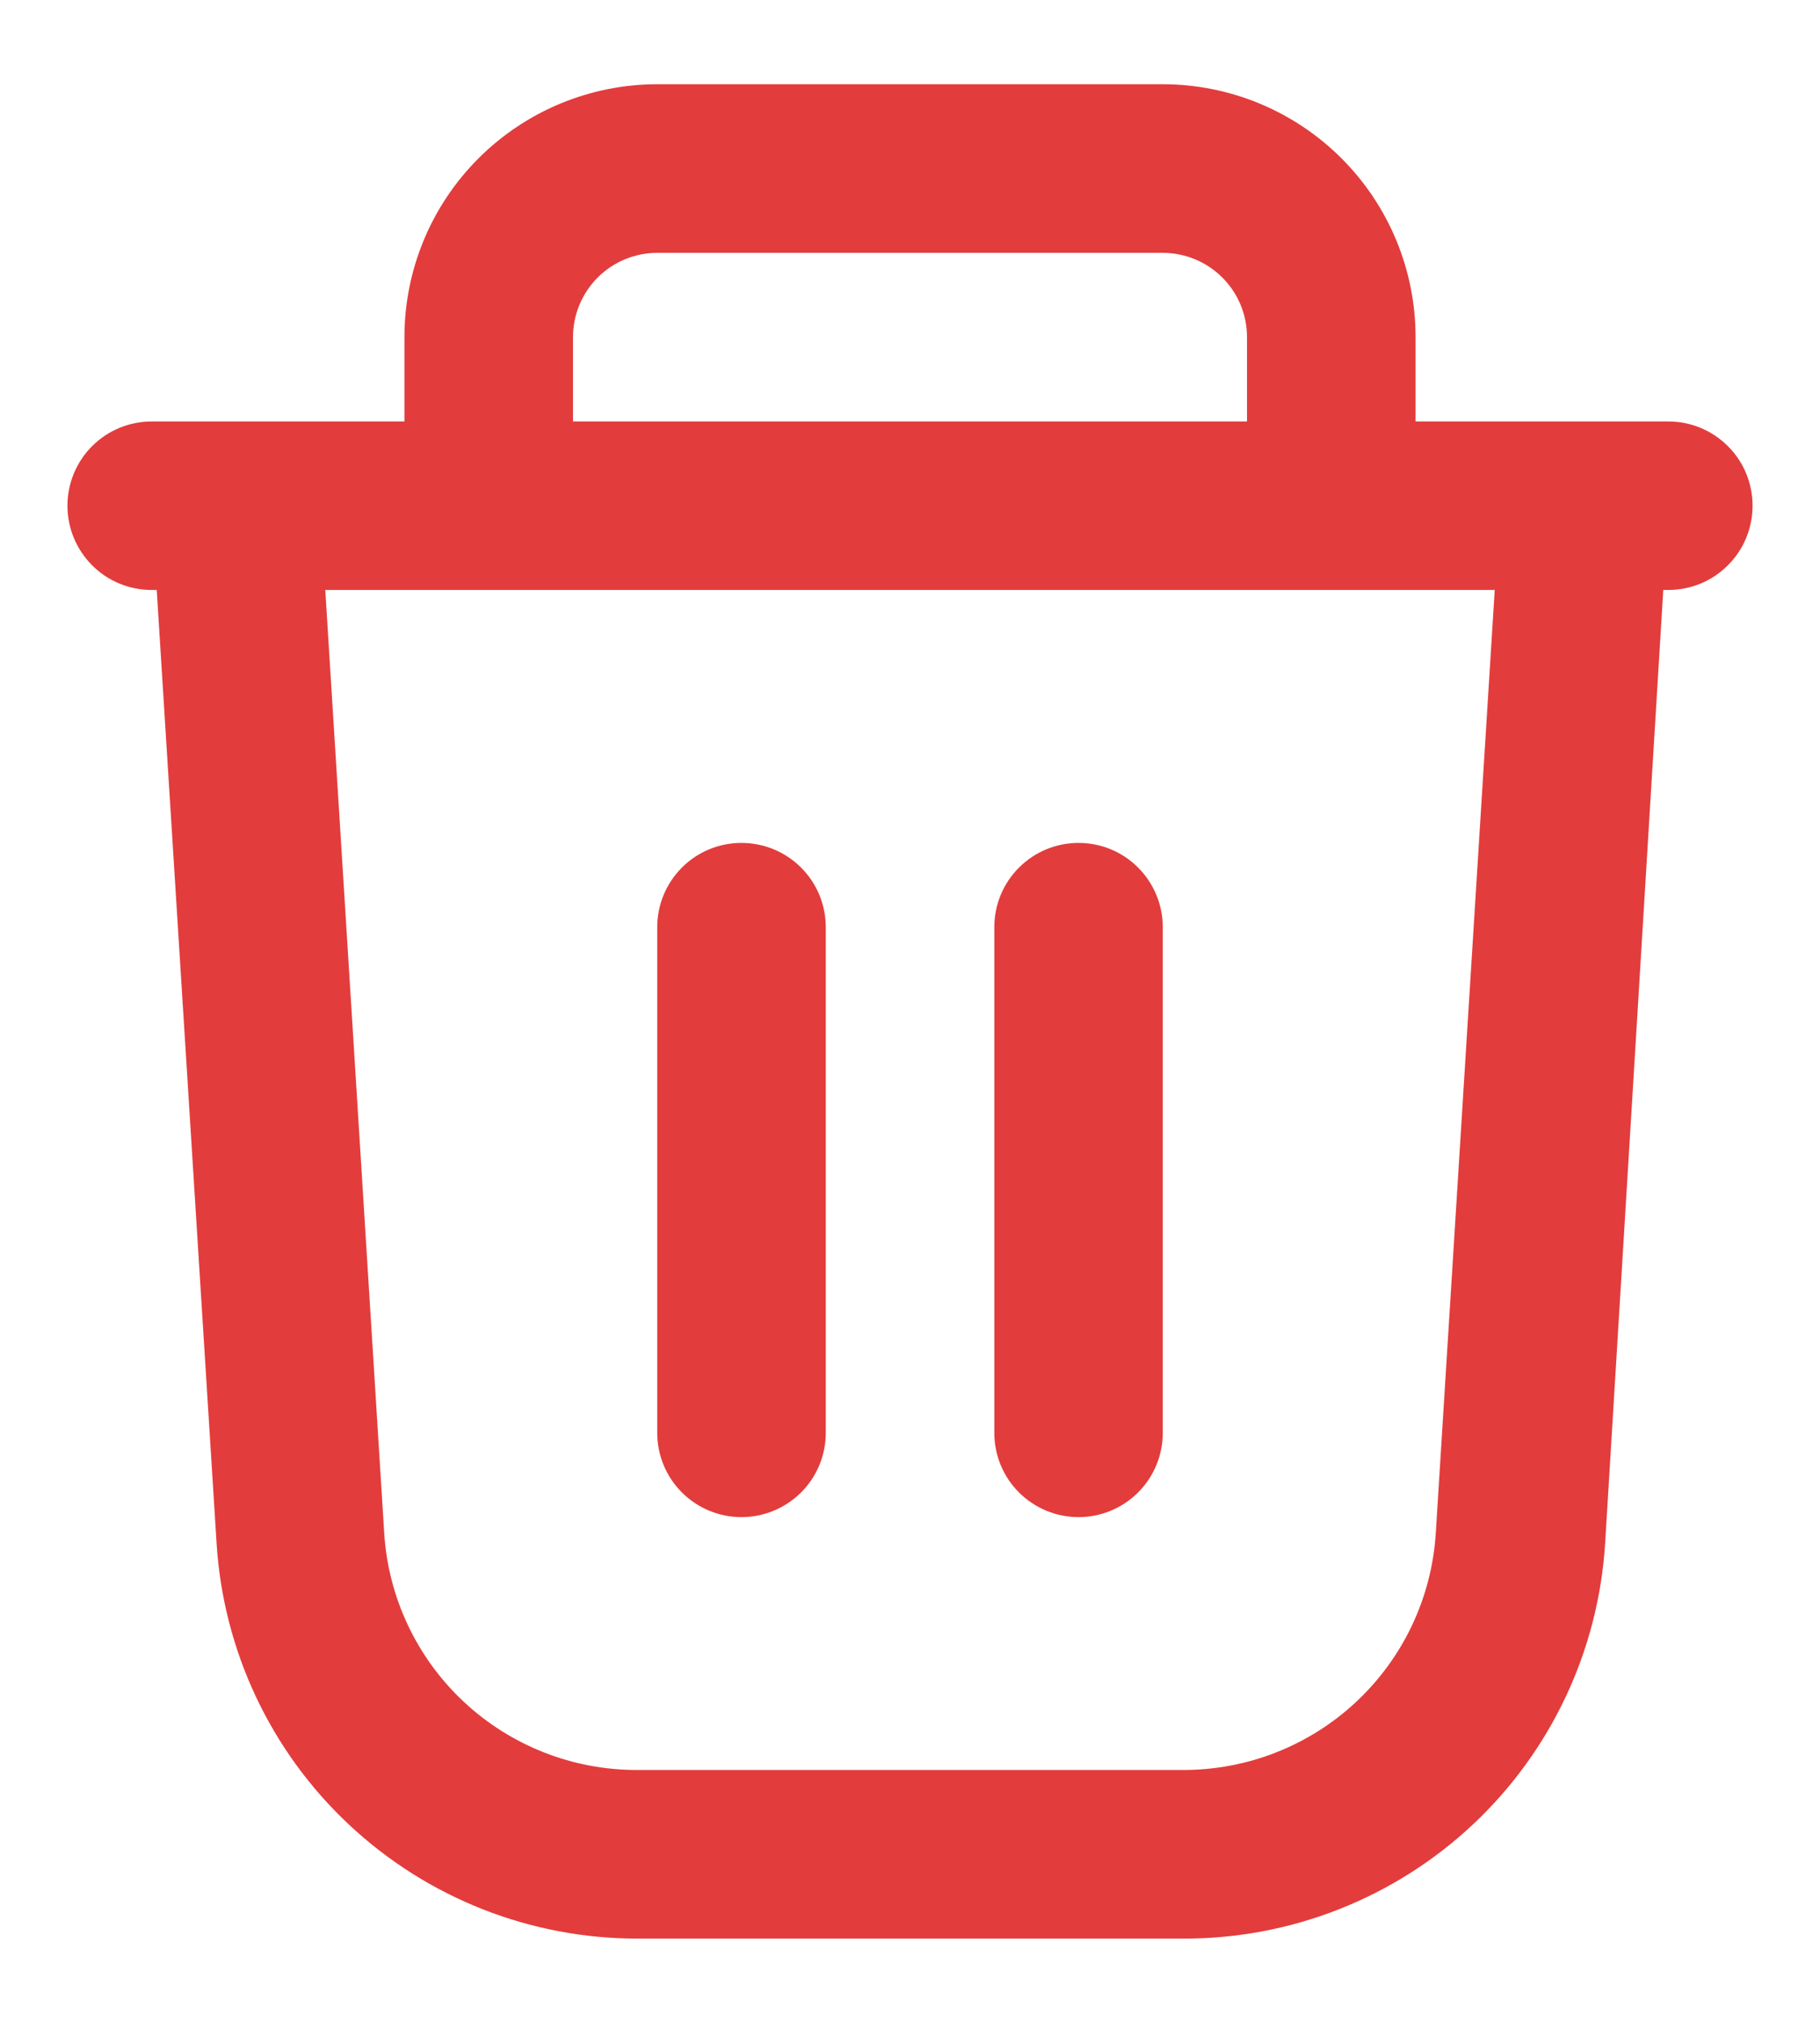 <svg width="18" height="20" viewBox="0 0 18 20" fill="none" xmlns="http://www.w3.org/2000/svg">
<path d="M16.5 4.167H14V3.333C14 2.67 13.737 2.035 13.268 1.566C12.799 1.097 12.163 0.833 11.5 0.833H6.5C5.837 0.833 5.201 1.097 4.732 1.566C4.263 2.035 4 2.67 4 3.333V4.167H1.5C1.279 4.167 1.067 4.255 0.911 4.411C0.755 4.567 0.667 4.779 0.667 5C0.667 5.221 0.755 5.433 0.911 5.589C1.067 5.746 1.279 5.833 1.5 5.833H1.55L2.142 15.258C2.208 16.318 2.675 17.313 3.45 18.039C4.224 18.765 5.247 19.169 6.308 19.167H11.708C12.77 19.169 13.793 18.765 14.567 18.039C15.341 17.313 15.809 16.318 15.875 15.258L16.45 5.833H16.5C16.721 5.833 16.933 5.746 17.089 5.589C17.246 5.433 17.333 5.221 17.333 5C17.333 4.779 17.246 4.567 17.089 4.411C16.933 4.255 16.721 4.167 16.5 4.167ZM5.667 3.333C5.667 3.112 5.755 2.901 5.911 2.744C6.067 2.588 6.279 2.5 6.5 2.5H11.5C11.721 2.5 11.933 2.588 12.089 2.744C12.246 2.901 12.333 3.112 12.333 3.333V4.167H5.667V3.333ZM14.2 15.159C14.16 15.794 13.879 16.39 13.414 16.825C12.95 17.26 12.337 17.501 11.7 17.5H6.3C5.664 17.501 5.051 17.26 4.586 16.825C4.121 16.39 3.84 15.794 3.8 15.159L3.217 5.833H14.783L14.2 15.159Z" fill="#E33C3C"/>
<path d="M7.333 8.334C7.112 8.334 6.9 8.421 6.744 8.578C6.588 8.734 6.5 8.946 6.5 9.167V14.167C6.5 14.388 6.588 14.6 6.744 14.756C6.9 14.912 7.112 15 7.333 15C7.554 15 7.766 14.912 7.923 14.756C8.079 14.6 8.167 14.388 8.167 14.167V9.167C8.167 8.946 8.079 8.734 7.923 8.578C7.766 8.421 7.554 8.334 7.333 8.334Z" fill="#E33C3C"/>
<path d="M10.667 8.334C10.446 8.334 10.234 8.421 10.078 8.578C9.921 8.734 9.834 8.946 9.834 9.167V14.167C9.834 14.388 9.921 14.6 10.078 14.756C10.234 14.912 10.446 15 10.667 15C10.888 15 11.1 14.912 11.256 14.756C11.412 14.6 11.5 14.388 11.5 14.167V9.167C11.5 8.946 11.412 8.734 11.256 8.578C11.1 8.421 10.888 8.334 10.667 8.334Z" fill="#E33C3C"/>
</svg>
